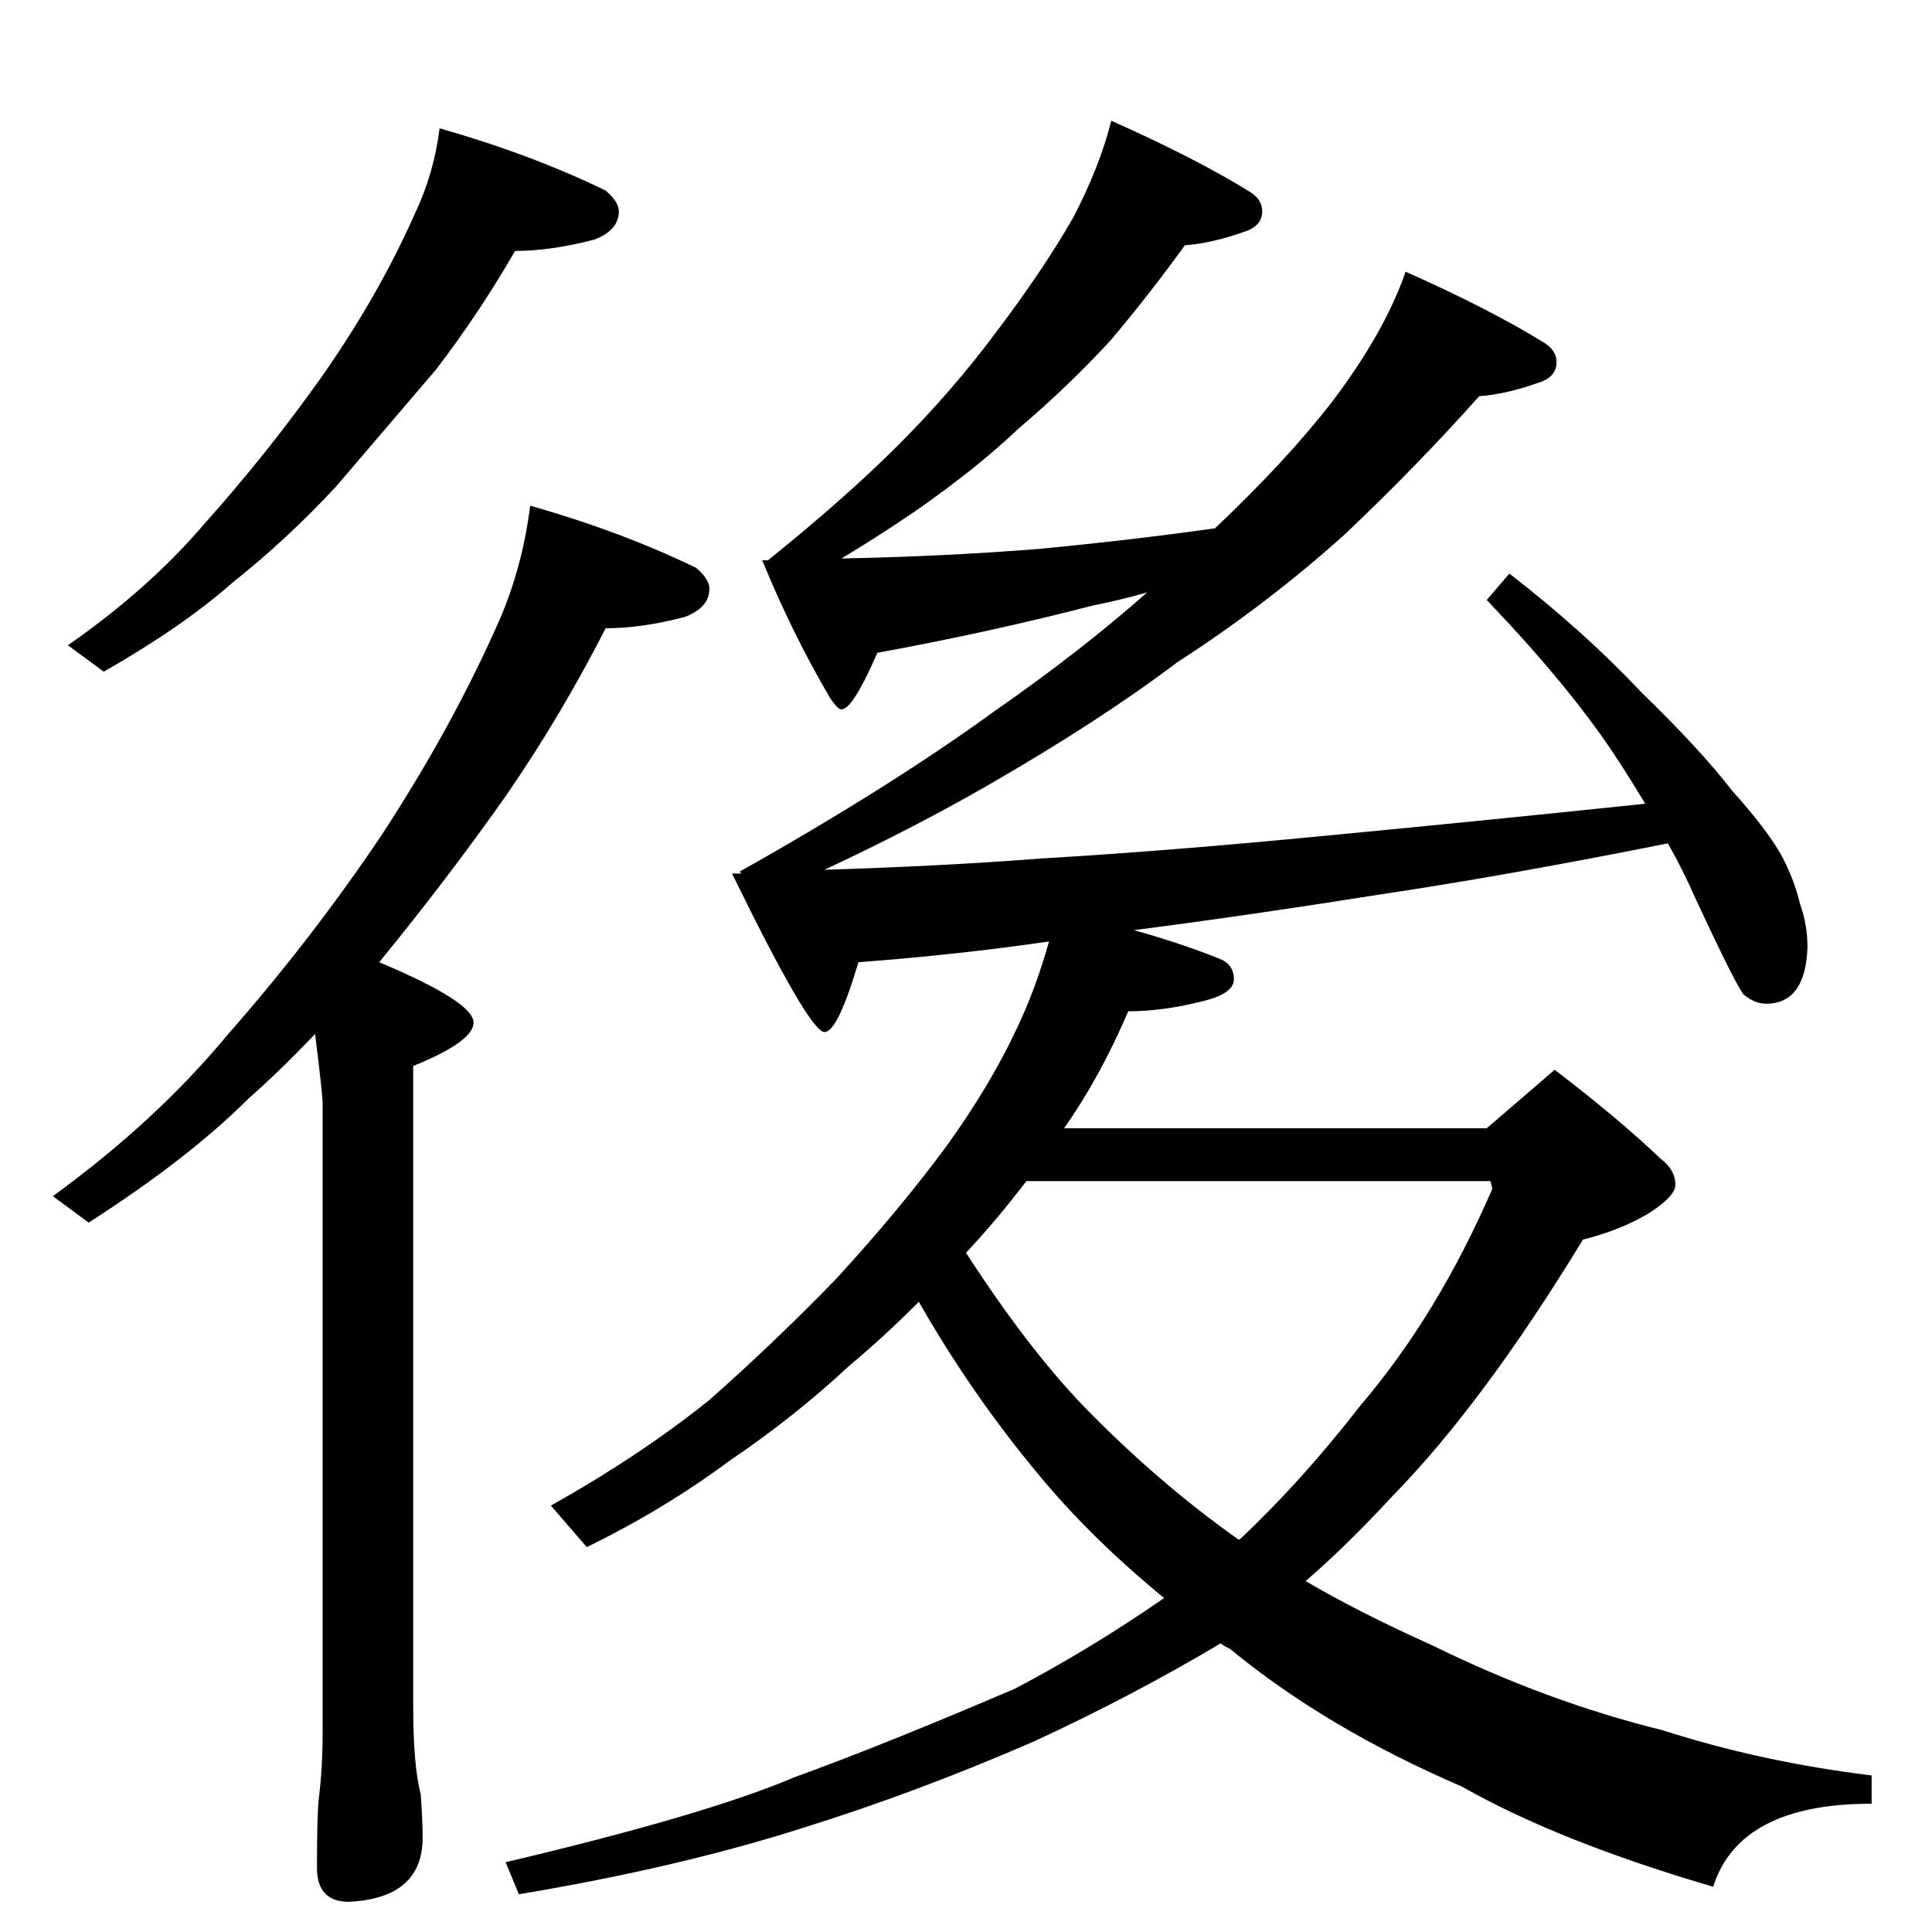 <?xml version="1.0" standalone="no"?>
<!DOCTYPE svg PUBLIC "-//W3C//DTD SVG 1.1//EN" "http://www.w3.org/Graphics/SVG/1.1/DTD/svg11.dtd" >
<svg xmlns="http://www.w3.org/2000/svg" xmlns:xlink="http://www.w3.org/1999/xlink" version="1.1" viewBox="0 -204 1024 1024">
  <g transform="matrix(1 0 0 -1 0 820)">
   <path fill="currentColor"
d="M233 956q49 -14 88 -33q7 -6 7 -11q0 -10 -13 -15q-23 -6 -42 -6q-19 -33 -42 -63l-53 -62q-26 -28 -55 -51q-26 -23 -68 -47l-19 14q43 30 72 64q34 38 63 79q30 43 49 86q10 21 13 45zM281 756q49 -14 88 -33q7 -6 7 -11q0 -10 -13 -15q-23 -6 -42 -6q-24 -47 -53 -89
q-31 -44 -67 -88q50 -21 50 -32q0 -10 -32 -23v-339q0 -32 4 -47q1 -14 1 -23q0 -32 -39 -34q-17 0 -17 18q0 29 1 37q2 16 2 35v333q0 5 -4 37q-18 -19 -35 -34q-32 -32 -85 -66l-19 14q55 40 93 86q44 50 81 105q38 58 63 115q12 28 16 60zM589 960q45 -20 74 -38
q6 -4 6 -10q0 -8 -10 -11q-17 -6 -31 -7q-18 -25 -39 -50q-23 -25 -49 -47q-22 -21 -55 -44q-19 -13 -39 -25q53 1 104 5q52 5 94 11q38 36 62 67q28 37 39 69q45 -20 74 -38q6 -4 6 -10q0 -8 -10 -11q-17 -6 -31 -7q-33 -37 -71 -73q-41 -37 -89 -68q-41 -31 -100 -65
q-40 -23 -87 -45q64 2 115 6q68 4 150 12q74 7 170 17q-9 15 -17 27q-24 36 -67 81l12 14q40 -31 70 -63q31 -30 48 -52q18 -20 26 -34q7 -13 10 -26q4 -11 4 -23q-1 -30 -22 -30q-6 0 -12 5q-5 7 -25 50q-7 16 -15 30q-85 -17 -152 -27q-69 -11 -131 -19q25 -7 45 -15
q8 -3 8 -11t-18 -12q-20 -5 -38 -5q-15 -35 -34 -62h224l36 31q34 -26 56 -47q8 -6 8 -14q0 -6 -14 -15q-15 -9 -35 -14q-53 -87 -101 -136q-25 -27 -46 -45q29 -17 67 -34q61 -30 122 -45q53 -17 111 -24v-15q-70 0 -84 -44q-82 24 -133 53q-72 31 -123 73q-4 2 -5 3
q-47 -28 -99 -52q-62 -27 -123 -46q-66 -21 -150 -35l-7 17q106 25 153 45q47 17 117 47q40 21 79 48q-39 32 -67 66q-35 42 -63 91q-19 -19 -37 -34q-29 -27 -63 -50q-35 -26 -76 -46l-19 22q48 27 84 56q34 30 67 64q34 37 59 71q23 32 37 62q10 21 17 46q-48 -7 -101 -11
q-11 -37 -18 -37q-8 0 -49 84h5l-1 1q80 45 135 85q46 32 81 63q-14 -4 -29 -7q-54 -14 -114 -25q-13 -30 -19 -30q-2 0 -6 6q-20 34 -36 73h3q41 33 69 61q29 29 52 60q25 33 41 61q14 27 20 51zM512 360q33 -51 63 -82q38 -39 80 -69q1 -1 2 -1q33 31 64 71q41 48 70 115
l-1 4h-246q-16 -21 -32 -38z" />
  </g>

</svg>
